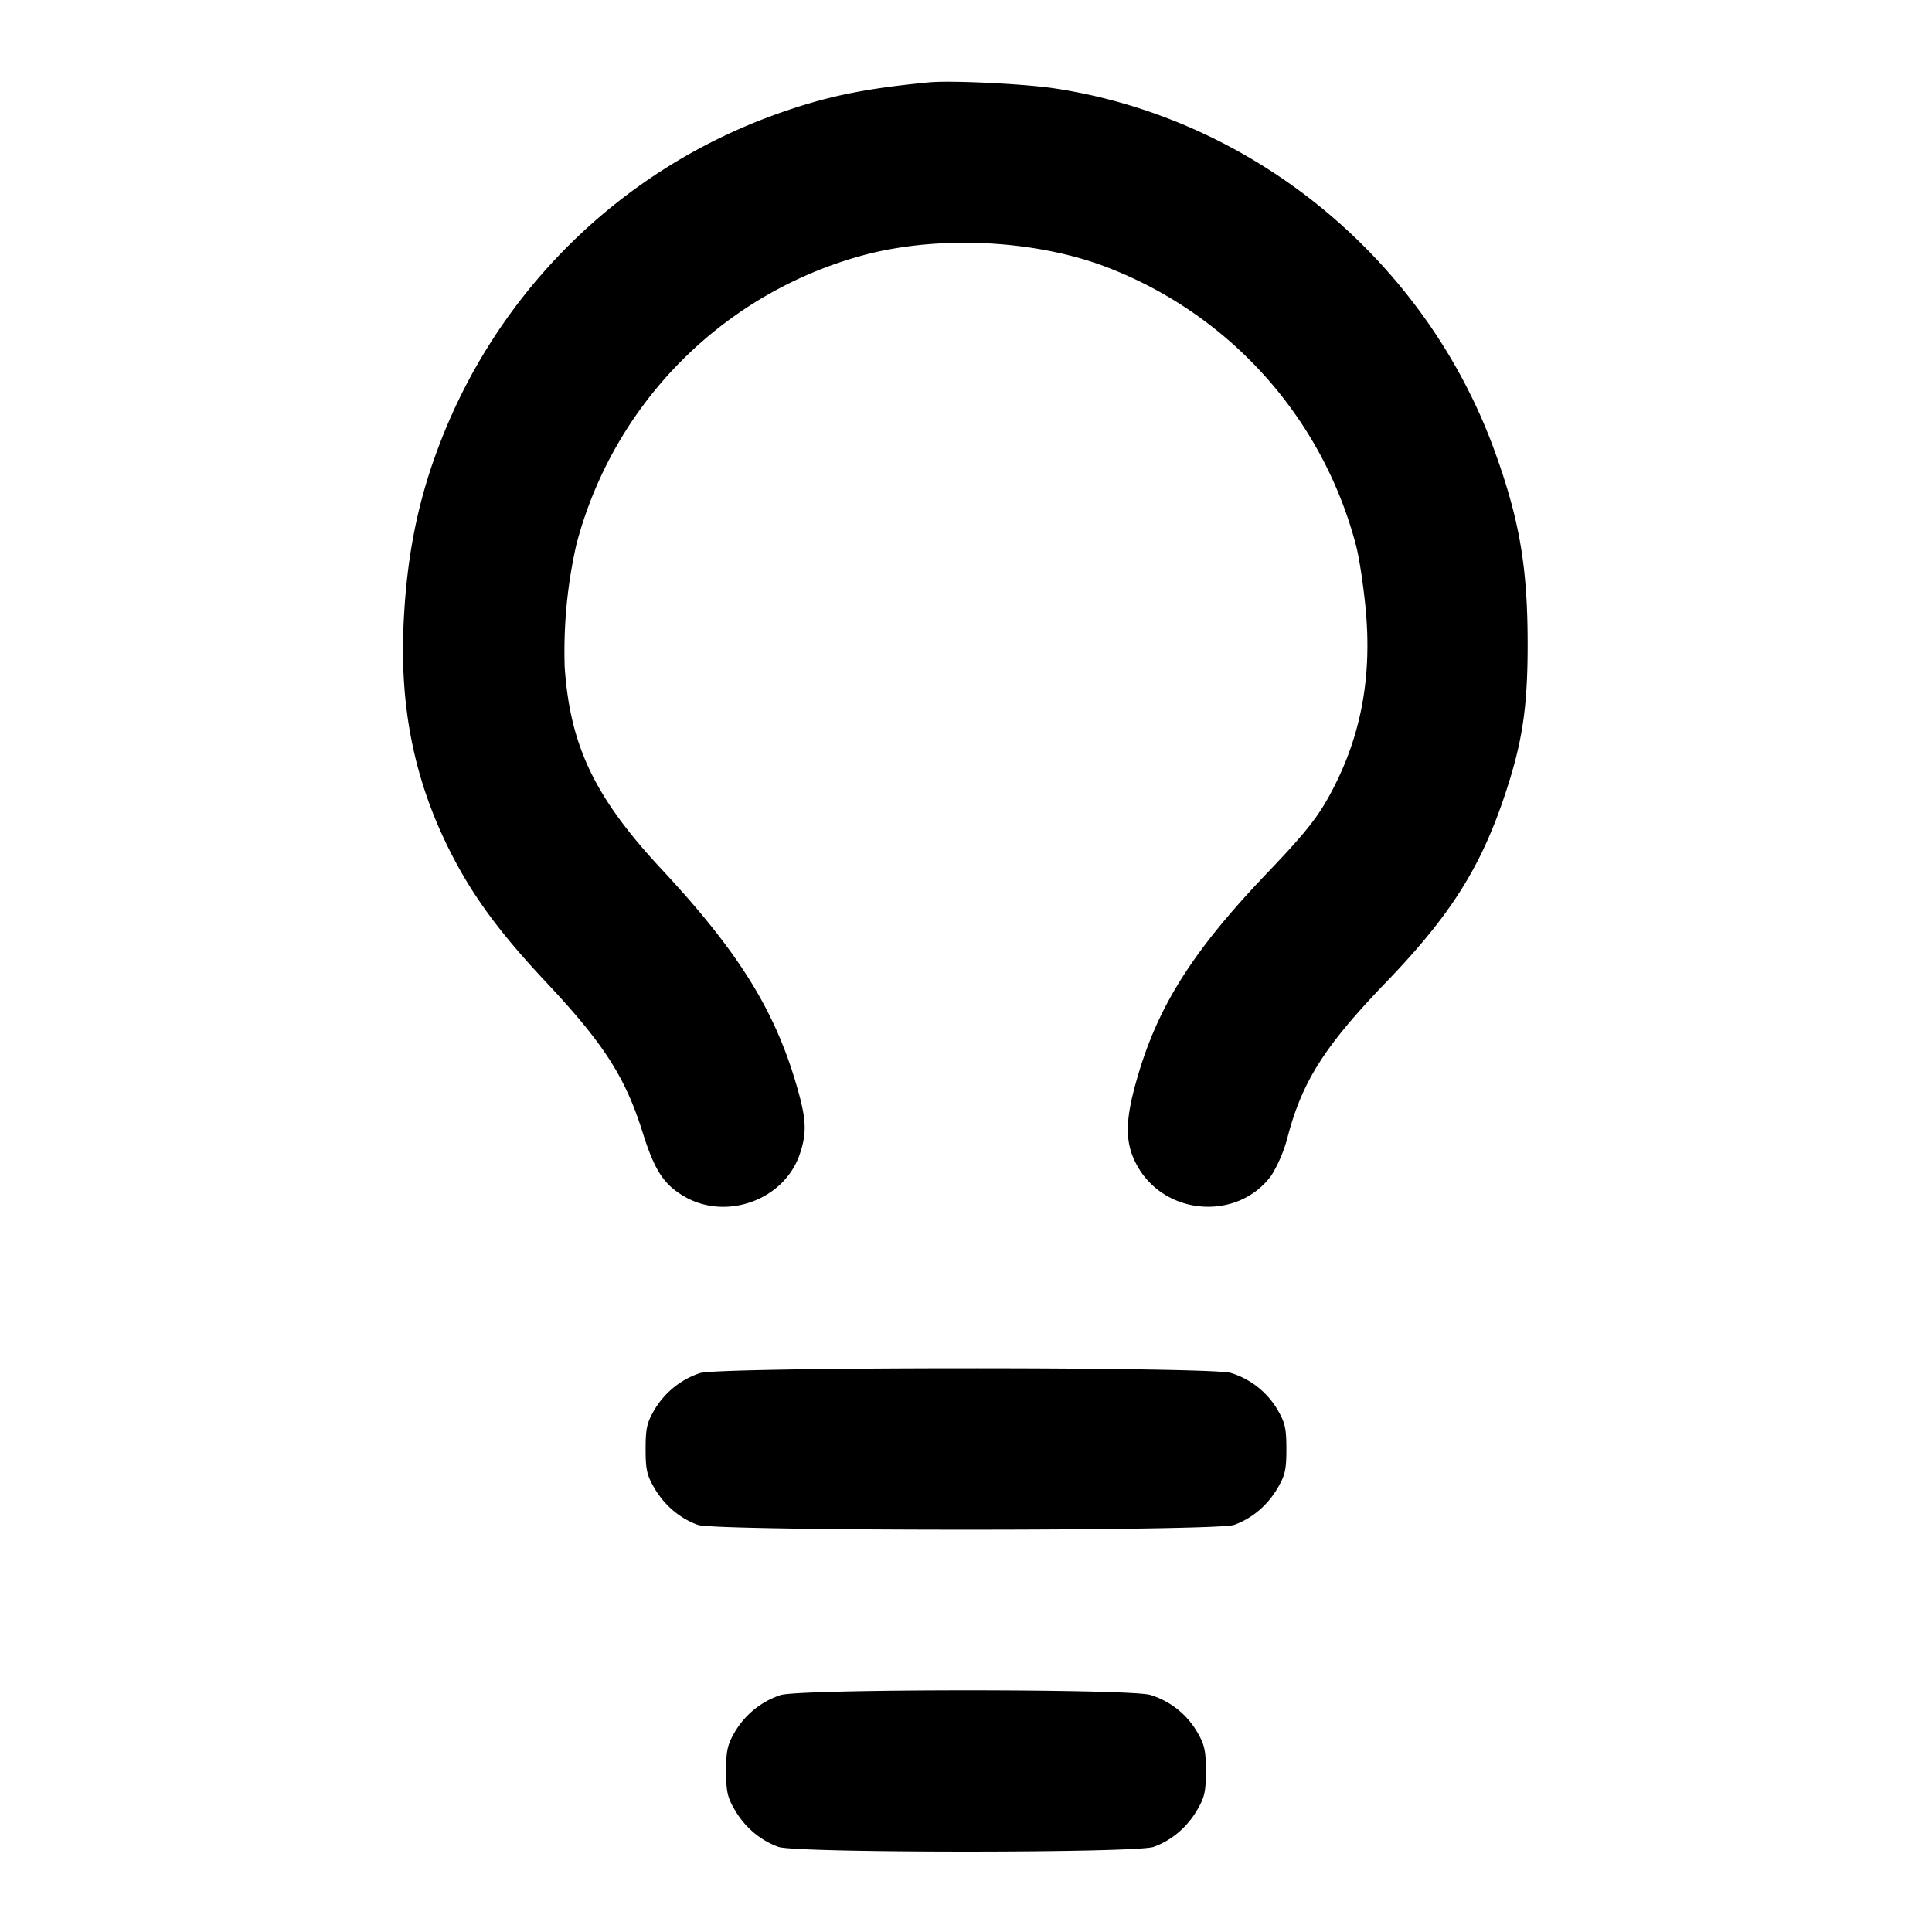 <svg xmlns="http://www.w3.org/2000/svg" width="24" height="24" fill="none" stroke="currentColor" stroke-linecap="round" stroke-linejoin="round" stroke-width="2"><path fill="#000" fill-rule="evenodd" stroke="none" d="M11.54 1.023c-.825.079-1.29.177-1.92.404A7.01 7.01 0 0 0 5.456 5.53c-.269.704-.405 1.39-.443 2.233-.048 1.064.148 1.987.611 2.877.272.523.602.967 1.159 1.56.718.765.984 1.179 1.2 1.867.148.471.261.645.516.795.523.306 1.242.045 1.435-.522.087-.255.083-.419-.016-.777-.272-.983-.723-1.716-1.695-2.76-.832-.892-1.14-1.532-1.208-2.513a6 6 0 0 1 .146-1.53 5.05 5.05 0 0 1 3.599-3.599c.933-.241 2.115-.178 2.992.159a5.08 5.08 0 0 1 3.094 3.46c.04.154.094.514.12.8.073.801-.049 1.503-.377 2.16-.188.377-.331.564-.848 1.105-.959 1.005-1.39 1.702-1.646 2.661-.125.469-.113.727.043.995.357.609 1.25.661 1.659.096a1.8 1.8 0 0 0 .202-.487c.182-.684.462-1.122 1.221-1.91.779-.809 1.155-1.394 1.452-2.26.235-.688.304-1.12.305-1.92.001-.964-.098-1.551-.404-2.4-.858-2.383-2.992-4.147-5.471-4.522-.376-.057-1.289-.101-1.562-.075M8.695 17.057a1.04 1.04 0 0 0-.567.459c-.091.156-.108.23-.108.484 0 .256.016.328.111.489.125.213.318.375.539.454s6.439.079 6.66 0 .414-.241.539-.454c.095-.161.111-.233.111-.489 0-.254-.017-.328-.108-.484a1.02 1.02 0 0 0-.582-.461c-.26-.078-6.345-.076-6.595.002m1 4a1.04 1.04 0 0 0-.567.459c-.091.156-.108.23-.108.484 0 .256.016.328.111.489.125.213.318.375.539.454.219.078 4.441.078 4.66 0 .221-.079.414-.241.539-.454.095-.161.111-.233.111-.489 0-.254-.017-.328-.108-.484a1.02 1.02 0 0 0-.582-.461c-.257-.077-4.347-.076-4.595.002"/></svg>